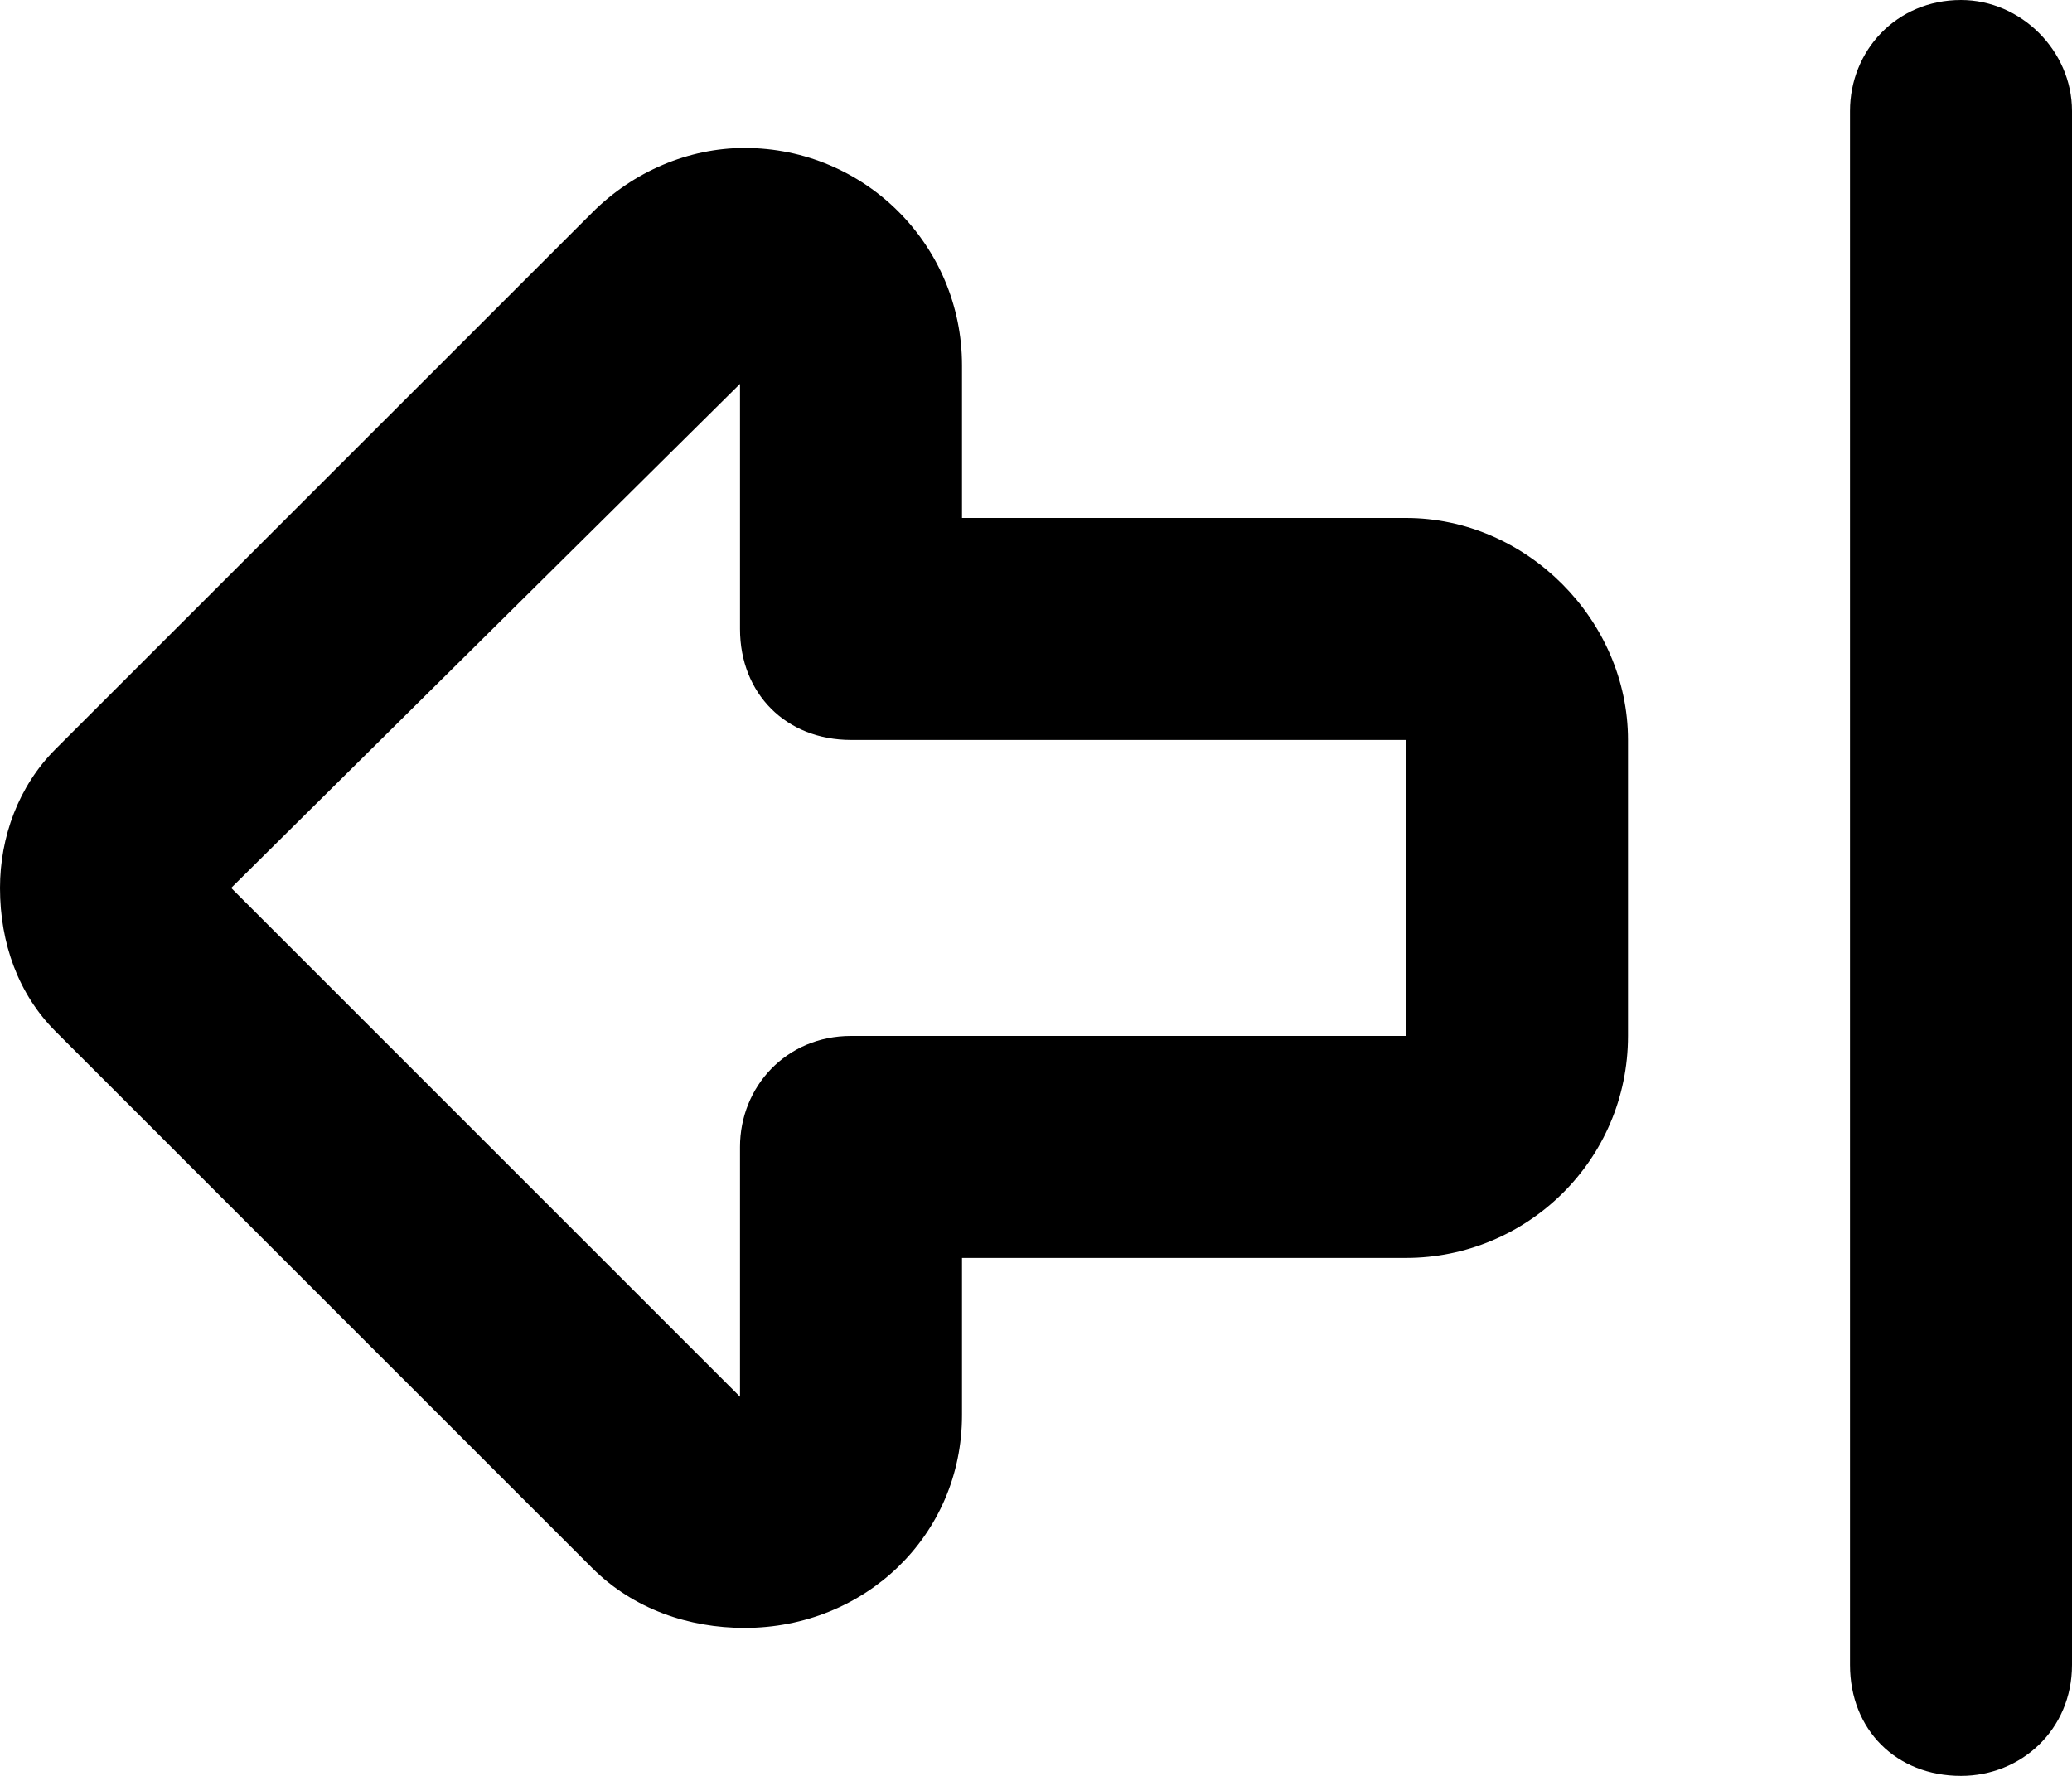 <svg
  width="14"
  height="12"
  viewBox="0 0 14 12"
  fill="none"
  xmlns="http://www.w3.org/2000/svg"
>
  <path
    d="M5 2.594L1.562 6L5 9.438V7.75C5 7.344 5.312 7 5.75 7H9.5V5H5.75C5.312 5 5 4.688 5 4.25V2.594ZM0 6C0 5.656 0.125 5.312 0.375 5.062L4 1.438C4.281 1.156 4.656 1 5.031 1C5.844 1 6.5 1.656 6.5 2.469V3.5H9.5C10.312 3.5 11 4.188 11 5V7C11 7.844 10.312 8.5 9.5 8.5H6.5V9.562C6.5 10.375 5.844 11 5.031 11C4.656 11 4.281 10.875 4 10.594L0.375 6.969C0.125 6.719 0 6.375 0 6ZM12.5 0.75C12.5 0.344 12.812 0 13.25 0C13.656 0 14 0.344 14 0.75V11.25C14 11.688 13.656 12 13.25 12C12.812 12 12.5 11.688 12.5 11.25V0.75Z"
    fill="currentColor"
  />
</svg>
